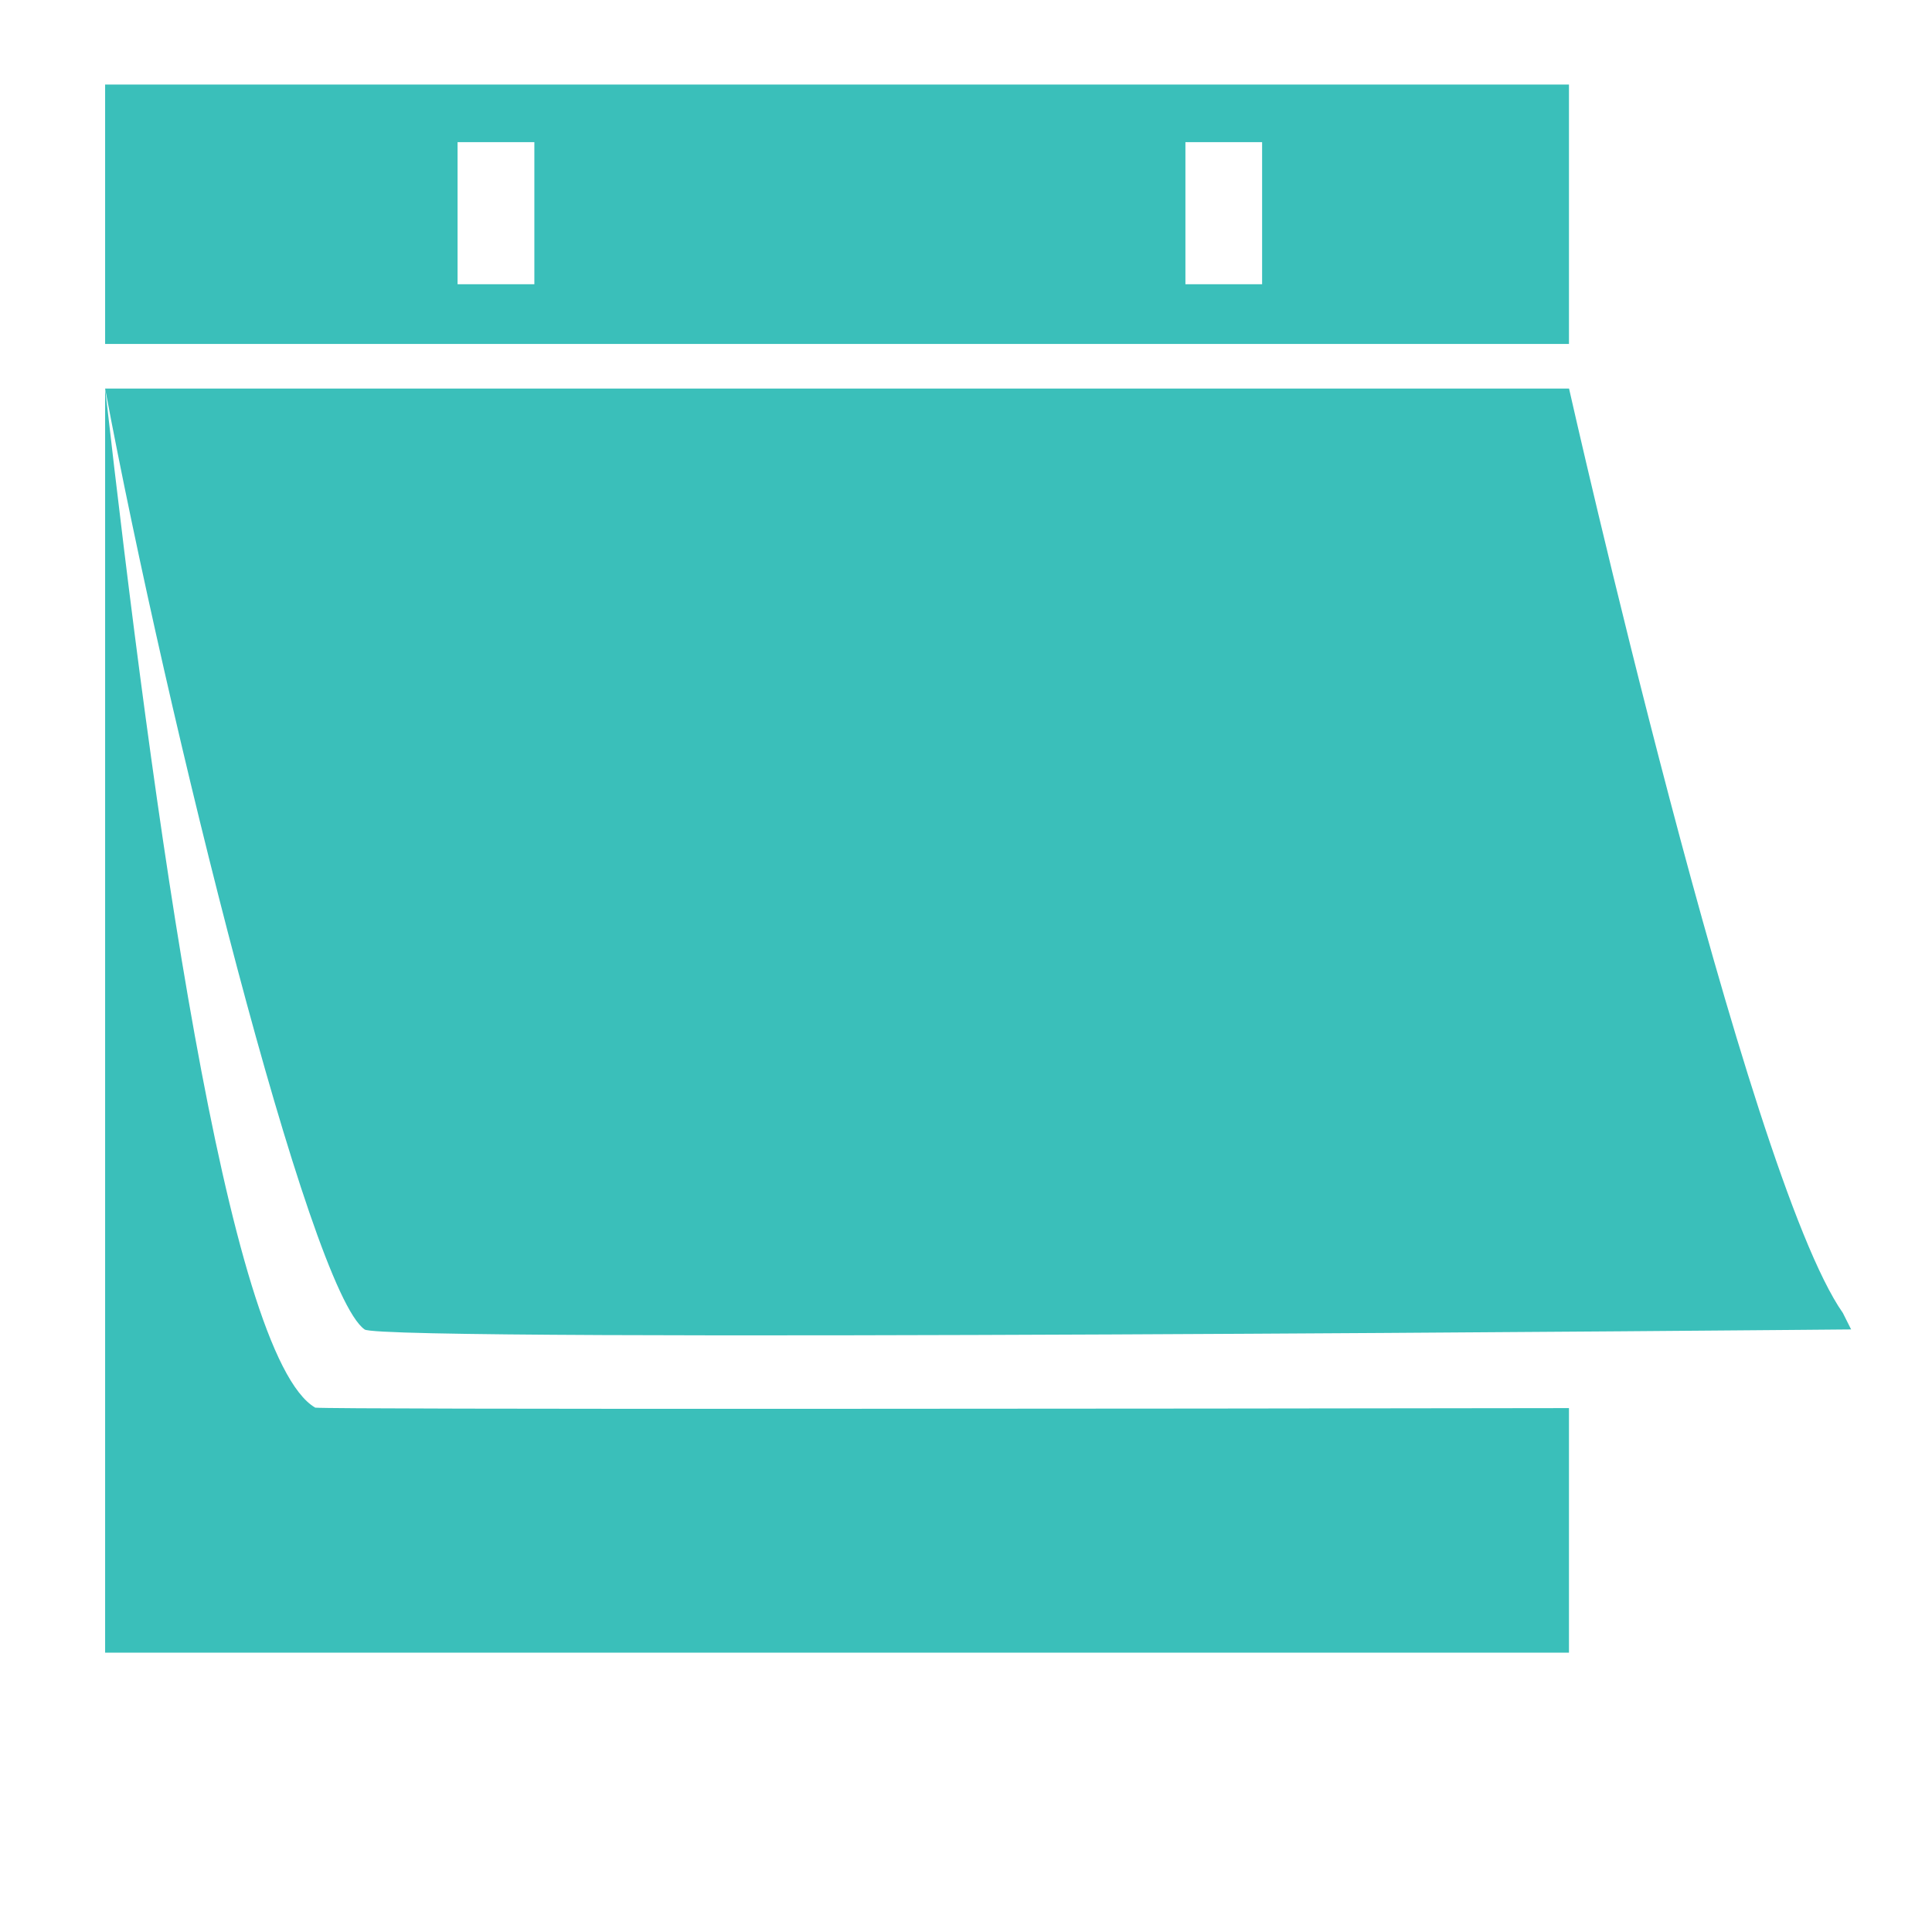 <?xml version="1.0" encoding="utf-8"?>
<!-- Generator: Adobe Illustrator 15.0.0, SVG Export Plug-In . SVG Version: 6.00 Build 0)  -->
<!DOCTYPE svg PUBLIC "-//W3C//DTD SVG 1.1//EN" "http://www.w3.org/Graphics/SVG/1.1/DTD/svg11.dtd">
<svg version="1.1" id="Layer_1" xmlns="http://www.w3.org/2000/svg" xmlns:xlink="http://www.w3.org/1999/xlink" x="0px" y="0px"
	 width="42.877px" height="42.877px" viewBox="0 0 42.877 42.877" enable-background="new 0 0 42.877 42.877" xml:space="preserve">
<path fill="#3ABFBA" d="M3961.573,3892.625v3.938h22.219v-3.938H3961.573z M3968.088,3895.656h-1.165v-2.156h1.165V3895.656z
	 M3979.134,3895.656h-1.164v-2.156h1.164V3895.656z"/>
<g>
	<path fill="#3ABFBA" d="M3964.761,3912.75c-1.344-0.781-2.469-9.141-3.188-15.469v19.188h22.219v-3.713
		C3977.526,3912.766,3965.087,3912.779,3964.761,3912.75z"/>
</g>
<path fill="#3ABFBA" d="M3983.792,3897.281c0,0,2.688,11.938,4.156,14.031c0.125,0.25,0.125,0.25,0.125,0.25s-22.359,0.203-22.563,0
	c-0.844-0.594-3-9.281-3.938-14.281C3963.573,3897.281,3983.792,3897.281,3983.792,3897.281z"/>
<g>
	<path fill="#3ABFBA" d="M34.82,1.876H2.333v5.757H34.82V1.876z M11.859,6.308h-1.704V3.155h1.704V6.308z M28.01,6.308h-1.702V3.155
		h1.702V6.308z"/>
	<path fill="#3ABFBA" d="M41.082,29.504c0,0,0,0-0.183-0.365c-2.147-3.061-6.077-20.516-6.077-20.516s-29.563,0-32.489,0
		c1.372,7.311,4.524,20.014,5.758,20.881C8.39,29.801,41.082,29.504,41.082,29.504z"/>
	<path fill="#3ABFBA" d="M6.996,31.24C5.03,30.098,3.385,17.875,2.333,8.623v28.055H34.82V31.25
		C25.659,31.264,7.472,31.283,6.996,31.24z"/>
</g>
</svg>
